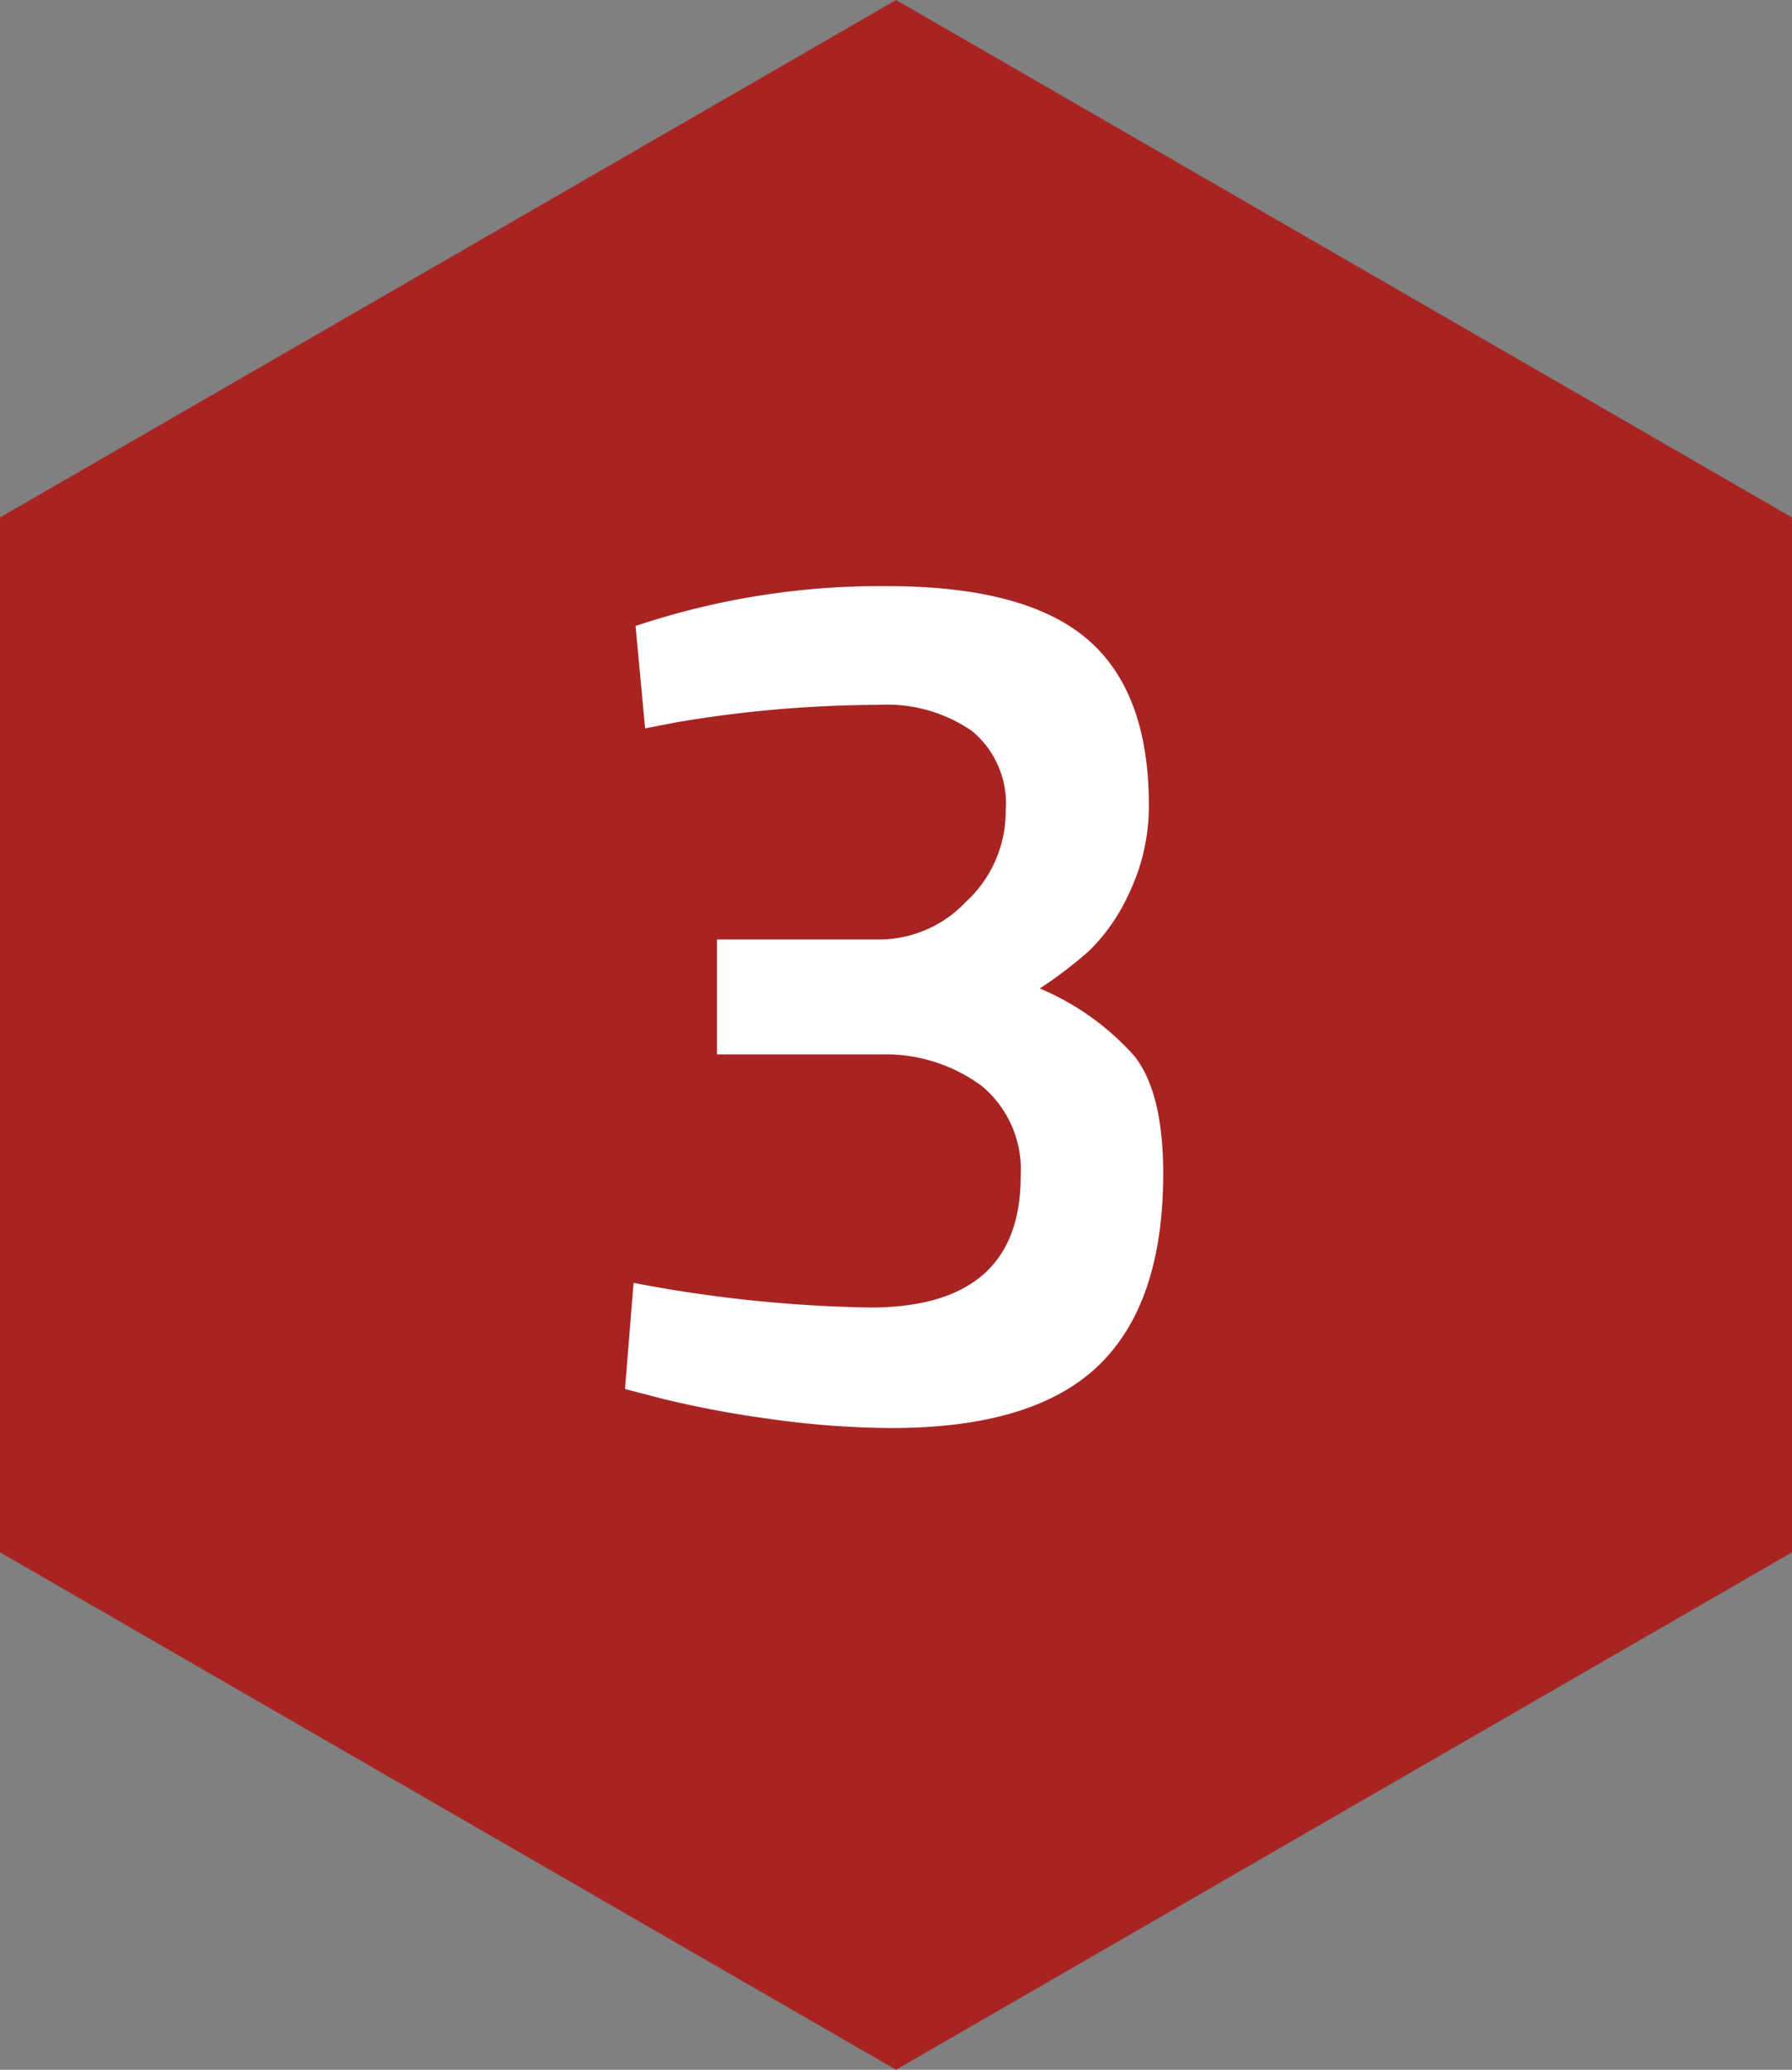 <svg id="Layer_1" data-name="Layer 1" xmlns="http://www.w3.org/2000/svg" viewBox="0 0 90 103.92"><rect x="0" y="0" width="90" height="103.92" fill="#808080" stroke="none"/><defs><style>.cls-1{fill:#a82422;}.cls-2{fill:#fff;}</style></defs><title>schritte3_rott</title><polygon class="cls-1" points="0 25.98 0 77.94 45 103.92 90 77.94 90 25.98 50.03 2.9 45 0 40.73 2.47 0 25.98"/><path class="cls-2" d="M312.17,369.38a38.67,38.67,0,0,1,12.65-2q6.88,0,10,2.63t3.13,8.34a10.11,10.11,0,0,1-1,4.46,9.49,9.49,0,0,1-2,2.88,21.26,21.26,0,0,1-2.48,1.89,13.17,13.17,0,0,1,4.74,3.38q1.46,1.83,1.46,5.92,0,6.51-3.26,9.64t-10.38,3.13a44.8,44.8,0,0,1-6.14-.46,52.81,52.81,0,0,1-5.33-1l-1.92-.5.43-5.33a68.19,68.19,0,0,0,12,1.24q7.44-.06,7.44-6.57a5.47,5.47,0,0,0-1.92-4.53,8.12,8.12,0,0,0-5.08-1.61h-8.25v-5.77h8.25a6,6,0,0,0,4.25-1.89,6.15,6.15,0,0,0,2-4.59,4.71,4.71,0,0,0-1.71-4,7.54,7.54,0,0,0-4.68-1.3,61.41,61.41,0,0,0-10.11.87l-1.61.31Z" transform="translate(-280.25 -337.95)"/></svg>